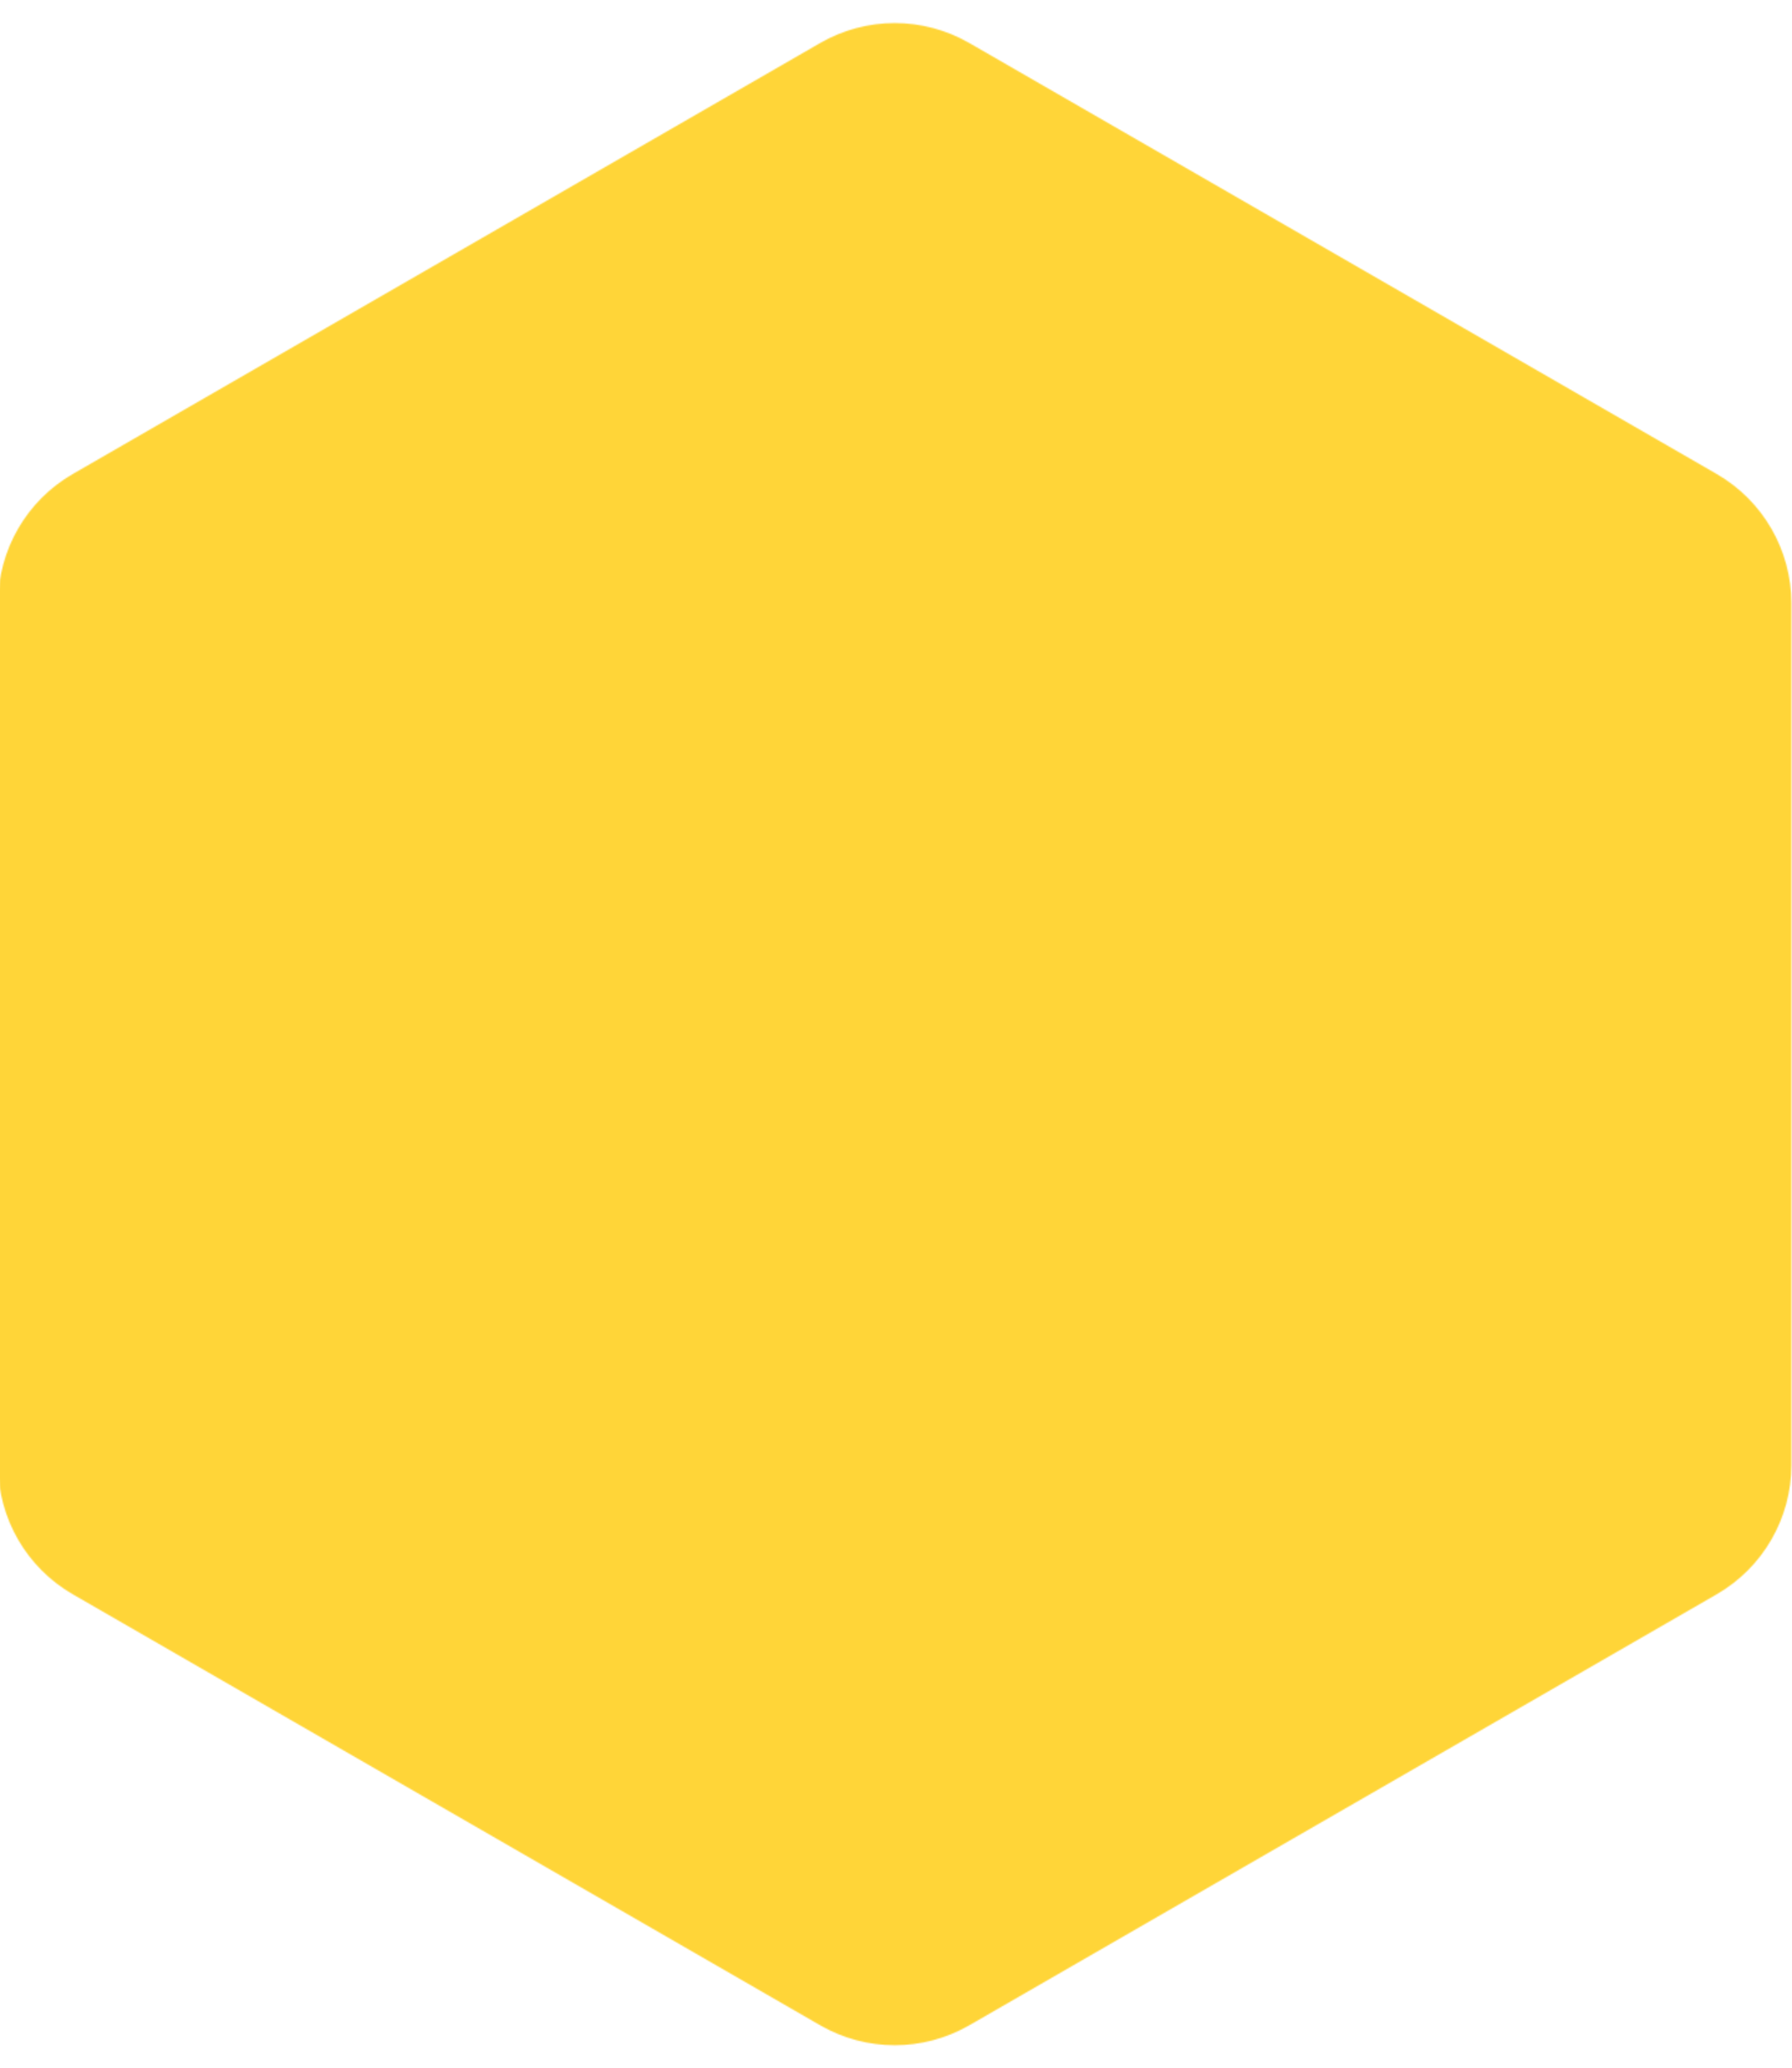 <svg width="1440" height="1662" viewBox="0 0 1440 1662" fill="none" xmlns="http://www.w3.org/2000/svg">
<mask id="mask0_1862_2256" style="mask-type:alpha" maskUnits="userSpaceOnUse" x="-2" y="18" width="1442" height="1626">
<path d="M659.795 35.868C696.432 14.741 741.551 14.741 778.188 35.868L1378.72 382.169C1415.41 403.329 1438.02 442.466 1438.02 484.824V1177.18C1438.02 1219.53 1415.41 1258.67 1378.72 1279.83L778.188 1626.13C741.551 1647.26 696.432 1647.26 659.795 1626.13L59.265 1279.83C22.571 1258.67 -0.039 1219.53 -0.039 1177.18V484.824C-0.039 442.466 22.571 403.329 59.265 382.169L659.795 35.868Z" fill="#F9B000" stroke="black" stroke-width="3"/>
</mask>
<g mask="url(#mask0_1862_2256)">
<path d="M-112.008 2846.72L1530.78 2846.72L1530.78 -356.713L-112.008 -356.713L-112.008 2846.72Z" fill="#191919"/>
<mask id="mask1_1862_2256" style="mask-type:luminance" maskUnits="userSpaceOnUse" x="-113" y="-357" width="1644" height="3204">
<path d="M-112.008 2846.72L1530.78 2846.72L1530.78 -356.714L-112.008 -356.714L-112.008 2846.72Z" fill="white"/>
</mask>
<g mask="url(#mask1_1862_2256)">
<g style="mix-blend-mode:screen">
<path d="M1750.22 602.032C1558.62 529.875 1351.73 491.258 1136.11 493.198C522.121 498.788 -15.378 831.395 -325.911 1330.96L-325.911 3056.97L1750.22 3056.97L1750.22 602.032Z" fill="url(#paint0_radial_1862_2256)"/>
</g>
<g style="mix-blend-mode:color-dodge">
<path d="M1750.22 1595.12C1589.31 1445.96 1376.83 1356.12 1144.55 1358.23C648.011 1362.73 249.122 1785.98 253.97 2303.52C256.822 2614.39 404.559 2888.53 629.701 3056.97L1677.66 3056.97C1702.87 3038.09 1727.06 3017.79 1750.22 2996.34L1750.22 1595.12Z" fill="url(#paint1_radial_1862_2256)"/>
</g>
<g style="mix-blend-mode:screen">
<path d="M1750.22 1774.51C1425.08 1411.62 960.654 1186.42 446.884 1191.1C168.979 1193.61 -93.24 1263.25 -325.911 1384.92L-325.911 3056.97L1750.22 3056.97L1750.22 1774.51Z" fill="url(#paint2_radial_1862_2256)"/>
</g>
<g style="mix-blend-mode:screen">
<path d="M-325.912 26.657L-325.911 3056.97L1230.8 3056.97C1506.82 2729.78 1672.64 2299.52 1668.36 1829.45C1659.18 816.165 863.569 1.902 -108.813 10.743C-182.339 11.428 -254.781 16.846 -325.912 26.6L-325.912 26.657Z" fill="url(#paint3_radial_1862_2256)"/>
</g>
<g style="mix-blend-mode:color-dodge">
<path d="M-325.912 2717.75C-248.621 2739.49 -167.338 2750.78 -83.373 2749.98C413.285 2745.47 812.06 2322.23 807.326 1804.64C802.591 1287.1 396.23 871.157 -100.371 875.663C-178.347 876.348 -253.926 887.414 -325.912 907.549L-325.912 2717.75Z" fill="url(#paint4_radial_1862_2256)"/>
</g>
<path d="M1356.8 33.955L1430.39 33.955L1467.18 -29.76L1430.39 -93.475L1356.8 -93.475L1320.01 -29.76L1356.8 33.955Z" fill="#111111"/>
<path d="M1356.8 175.59L1430.39 175.59L1467.18 111.818L1430.39 48.103L1356.8 48.103L1320.01 111.818L1356.8 175.59Z" fill="#111111"/>
<path d="M1356.8 317.166L1430.39 317.166L1467.18 253.451L1430.39 189.736L1356.8 189.736L1320.01 253.451L1356.8 317.166Z" fill="#111111"/>
<path d="M1356.8 458.744L1430.39 458.744L1467.18 395.029L1430.39 331.314L1356.8 331.314L1320.01 395.029L1356.8 458.744Z" fill="#111111"/>
<path d="M1356.8 600.381L1430.39 600.381L1467.18 536.666L1430.39 472.951L1356.8 472.951L1320.01 536.666L1356.8 600.381Z" fill="#111111"/>
<path d="M1356.8 741.955L1430.39 741.955L1467.18 678.24L1430.39 614.525L1356.8 614.525L1320.01 678.24L1356.8 741.955Z" fill="#111111"/>
<path d="M1356.8 883.592L1430.39 883.592L1467.18 819.82L1430.39 756.105L1356.8 756.105L1320.01 819.82L1356.8 883.592Z" fill="#111111"/>
<path d="M1356.8 1025.17L1430.39 1025.17L1467.18 961.454L1430.39 897.739L1356.8 897.739L1320.01 961.454L1356.8 1025.17Z" fill="#111111"/>
<path d="M1356.8 1166.74L1430.39 1166.74L1467.18 1103.02L1430.39 1039.31L1356.8 1039.31L1320.01 1103.02L1356.8 1166.74Z" fill="#111111"/>
<path d="M1356.8 1308.37L1430.39 1308.37L1467.18 1244.65L1430.39 1180.94L1356.8 1180.94L1320.01 1244.66L1356.8 1308.37Z" fill="#111111"/>
<path d="M1356.8 1449.95L1430.39 1449.95L1467.18 1386.23L1430.39 1322.52L1356.8 1322.52L1320.01 1386.23L1356.8 1449.95Z" fill="#111111"/>
<path d="M1356.8 1591.58L1430.39 1591.58L1467.18 1527.81L1430.39 1464.09L1356.8 1464.09L1320.01 1527.81L1356.8 1591.58Z" fill="#111111"/>
<path d="M1356.8 1733.16L1430.39 1733.16L1467.18 1669.44L1430.39 1605.73L1356.8 1605.73L1320.01 1669.44L1356.8 1733.16Z" fill="#111111"/>
<path d="M1234.17 104.744L1307.75 104.744L1344.54 41.029L1307.75 -22.686L1234.17 -22.686L1197.37 41.029L1234.17 104.744Z" fill="#111111"/>
<path d="M1234.17 246.381L1307.75 246.381L1344.54 182.666L1307.75 118.951L1234.17 118.951L1197.37 182.666L1234.17 246.381Z" fill="#111111"/>
<path d="M1234.17 387.953L1307.75 387.953L1344.54 324.238L1307.75 260.523L1234.17 260.523L1197.37 324.238L1234.17 387.953Z" fill="#111111"/>
<path d="M1234.17 529.59L1307.75 529.59L1344.54 465.818L1307.75 402.103L1234.17 402.103L1197.37 465.818L1234.17 529.59Z" fill="#111111"/>
<path d="M1234.17 671.168L1307.75 671.168L1344.54 607.453L1307.75 543.738L1234.17 543.738L1197.37 607.453L1234.17 671.168Z" fill="#111111"/>
<path d="M1234.17 812.746L1307.75 812.746L1344.54 749.031L1307.75 685.316L1234.17 685.316L1197.37 749.031L1234.17 812.746Z" fill="#111111"/>
<path d="M1234.17 954.377L1307.75 954.377L1344.54 890.662L1307.75 826.947L1234.17 826.947L1197.37 890.662L1234.17 954.377Z" fill="#111111"/>
<path d="M1234.17 1095.96L1307.75 1095.96L1344.54 1032.24L1307.75 968.529L1234.17 968.529L1197.37 1032.24L1234.17 1095.96Z" fill="#111111"/>
<path d="M1234.17 1237.58L1307.75 1237.58L1344.54 1173.81L1307.75 1110.09L1234.17 1110.09L1197.37 1173.81L1234.17 1237.58Z" fill="#111111"/>
<path d="M1234.17 1379.16L1307.75 1379.16L1344.54 1315.44L1307.75 1251.73L1234.17 1251.73L1197.37 1315.44L1234.17 1379.16Z" fill="#111111"/>
<path d="M1234.17 1520.74L1307.75 1520.74L1344.54 1457.02L1307.75 1393.31L1234.17 1393.31L1197.37 1457.02L1234.17 1520.74Z" fill="#111111"/>
<path d="M1234.17 1662.37L1307.75 1662.37L1344.54 1598.66L1307.75 1534.94L1234.17 1534.94L1197.37 1598.66L1234.17 1662.37Z" fill="#111111"/>
<path d="M1111.53 33.955L1185.11 33.955L1221.9 -29.76L1185.11 -93.475L1111.53 -93.475L1074.74 -29.76L1111.53 33.955Z" fill="#111111"/>
<path d="M1111.53 175.59L1185.11 175.59L1221.9 111.818L1185.11 48.103L1111.53 48.103L1074.74 111.818L1111.53 175.59Z" fill="#111111"/>
<path d="M1111.53 317.166L1185.11 317.166L1221.9 253.451L1185.11 189.736L1111.53 189.736L1074.74 253.451L1111.53 317.166Z" fill="#111111"/>
<path d="M1111.53 458.744L1185.11 458.744L1221.9 395.029L1185.11 331.314L1111.53 331.314L1074.74 395.029L1111.53 458.744Z" fill="#111111"/>
<path d="M1111.53 600.381L1185.11 600.381L1221.9 536.666L1185.11 472.951L1111.53 472.951L1074.74 536.666L1111.53 600.381Z" fill="#111111"/>
<path d="M1111.53 741.955L1185.11 741.955L1221.9 678.24L1185.11 614.525L1111.53 614.525L1074.74 678.24L1111.53 741.955Z" fill="#111111"/>
<path d="M1111.53 883.592L1185.11 883.592L1221.9 819.82L1185.11 756.105L1111.53 756.105L1074.74 819.82L1111.53 883.592Z" fill="#111111"/>
<path d="M1111.53 1025.17L1185.11 1025.17L1221.9 961.454L1185.11 897.739L1111.53 897.739L1074.74 961.454L1111.53 1025.17Z" fill="#111111"/>
<path d="M1111.53 1166.74L1185.11 1166.74L1221.9 1103.02L1185.11 1039.31L1111.53 1039.31L1074.74 1103.02L1111.53 1166.74Z" fill="#111111"/>
<path d="M1111.53 1308.37L1185.11 1308.37L1221.9 1244.65L1185.11 1180.94L1111.53 1180.94L1074.74 1244.65L1111.53 1308.37Z" fill="#111111"/>
<path d="M1111.53 1449.95L1185.11 1449.95L1221.9 1386.23L1185.11 1322.52L1111.53 1322.52L1074.74 1386.23L1111.53 1449.95Z" fill="#111111"/>
<path d="M1111.53 1591.58L1185.11 1591.58L1221.9 1527.81L1185.11 1464.09L1111.53 1464.09L1074.74 1527.81L1111.53 1591.58Z" fill="#111111"/>
<path d="M1111.53 1733.16L1185.11 1733.16L1221.9 1669.44L1185.11 1605.73L1111.53 1605.73L1074.74 1669.44L1111.53 1733.16Z" fill="#111111"/>
<path d="M988.889 104.744L1062.47 104.744L1099.26 41.029L1062.47 -22.686L988.889 -22.686L952.098 41.029L988.889 104.744Z" fill="#111111"/>
<path d="M988.889 246.379L1062.47 246.379L1099.26 182.664L1062.47 118.949L988.889 118.949L952.098 182.664L988.889 246.379Z" fill="#111111"/>
<path d="M988.89 387.953L1062.47 387.953L1099.26 324.238L1062.47 260.523L988.89 260.523L952.098 324.238L988.89 387.953Z" fill="#111111"/>
<path d="M988.889 529.588L1062.47 529.588L1099.26 465.816L1062.47 402.101L988.889 402.101L952.098 465.816L988.889 529.588Z" fill="#111111"/>
<path d="M988.889 671.168L1062.47 671.168L1099.26 607.453L1062.47 543.738L988.889 543.738L952.098 607.453L988.889 671.168Z" fill="#111111"/>
<path d="M988.889 812.746L1062.47 812.746L1099.26 749.031L1062.47 685.316L988.889 685.316L952.098 749.031L988.889 812.746Z" fill="#111111"/>
<path d="M988.889 954.377L1062.47 954.377L1099.26 890.662L1062.47 826.947L988.889 826.947L952.098 890.662L988.889 954.377Z" fill="#111111"/>
<path d="M988.889 1095.96L1062.47 1095.96L1099.26 1032.24L1062.47 968.529L988.889 968.529L952.098 1032.24L988.889 1095.96Z" fill="#111111"/>
<path d="M988.889 1237.58L1062.47 1237.58L1099.26 1173.81L1062.47 1110.09L988.889 1110.09L952.098 1173.81L988.889 1237.58Z" fill="#111111"/>
<path d="M988.889 1379.16L1062.47 1379.16L1099.26 1315.44L1062.47 1251.73L988.889 1251.73L952.098 1315.44L988.889 1379.16Z" fill="#111111"/>
<path d="M988.889 1520.74L1062.47 1520.74L1099.26 1457.02L1062.47 1393.31L988.889 1393.31L952.098 1457.02L988.889 1520.74Z" fill="#111111"/>
<path d="M988.889 1662.37L1062.47 1662.37L1099.26 1598.66L1062.47 1534.94L988.889 1534.94L952.098 1598.66L988.889 1662.37Z" fill="#111111"/>
<path d="M866.251 33.955L939.834 33.955L976.625 -29.76L939.834 -93.475L866.251 -93.475L829.516 -29.76L866.251 33.955Z" fill="#111111"/>
<path d="M866.251 175.588L939.834 175.588L976.625 111.816L939.834 48.101L866.251 48.101L829.516 111.816L866.251 175.588Z" fill="#111111"/>
<path d="M866.251 317.166L939.834 317.166L976.625 253.451L939.834 189.736L866.251 189.736L829.516 253.451L866.251 317.166Z" fill="#111111"/>
<path d="M866.251 458.744L939.834 458.744L976.625 395.029L939.834 331.314L866.251 331.314L829.516 395.029L866.251 458.744Z" fill="#111111"/>
<path d="M866.251 600.379L939.834 600.379L976.625 536.664L939.834 472.949L866.251 472.949L829.516 536.664L866.251 600.379Z" fill="#111111"/>
<path d="M866.251 741.955L939.834 741.955L976.625 678.24L939.834 614.525L866.251 614.525L829.516 678.24L866.251 741.955Z" fill="#111111"/>
<path d="M866.251 883.592L939.834 883.592L976.625 819.82L939.834 756.105L866.251 756.105L829.516 819.82L866.251 883.592Z" fill="#111111"/>
<path d="M866.251 1025.17L939.834 1025.17L976.625 961.454L939.834 897.739L866.251 897.739L829.516 961.454L866.251 1025.17Z" fill="#111111"/>
<path d="M866.251 1166.73L939.834 1166.73L976.625 1103.02L939.834 1039.3L866.251 1039.3L829.516 1103.02L866.251 1166.73Z" fill="#111111"/>
<path d="M866.251 1308.37L939.834 1308.37L976.625 1244.65L939.834 1180.94L866.251 1180.94L829.516 1244.65L866.251 1308.37Z" fill="#111111"/>
<path d="M866.251 1449.95L939.834 1449.95L976.625 1386.23L939.834 1322.52L866.251 1322.52L829.516 1386.23L866.251 1449.95Z" fill="#111111"/>
<path d="M866.251 1591.58L939.834 1591.58L976.625 1527.81L939.834 1464.09L866.251 1464.09L829.516 1527.81L866.251 1591.58Z" fill="#111111"/>
<path d="M866.251 1733.16L939.834 1733.16L976.625 1669.44L939.834 1605.73L866.251 1605.73L829.516 1669.44L866.251 1733.16Z" fill="#111111"/>
<path d="M743.67 104.744L817.253 104.744L854.045 41.029L817.253 -22.686L743.67 -22.686L706.879 41.029L743.67 104.744Z" fill="#111111"/>
<path d="M743.67 246.379L817.253 246.379L854.045 182.664L817.253 118.949L743.67 118.949L706.879 182.664L743.67 246.379Z" fill="#111111"/>
<path d="M743.67 387.953L817.254 387.953L854.045 324.238L817.254 260.523L743.67 260.523L706.879 324.238L743.67 387.953Z" fill="#111111"/>
<path d="M743.67 529.588L817.254 529.588L854.045 465.816L817.254 402.101L743.67 402.101L706.879 465.816L743.67 529.588Z" fill="#111111"/>
<path d="M743.67 671.168L817.254 671.168L854.045 607.453L817.254 543.738L743.67 543.738L706.879 607.453L743.67 671.168Z" fill="#111111"/>
<path d="M743.67 812.746L817.253 812.746L854.045 749.031L817.253 685.316L743.67 685.316L706.879 749.031L743.67 812.746Z" fill="#111111"/>
<path d="M743.67 954.377L817.253 954.377L854.045 890.662L817.253 826.947L743.67 826.947L706.879 890.662L743.67 954.377Z" fill="#111111"/>
<path d="M743.67 1095.96L817.254 1095.96L854.045 1032.24L817.254 968.529L743.67 968.529L706.879 1032.24L743.67 1095.96Z" fill="#111111"/>
<path d="M743.67 1237.58L817.254 1237.58L854.045 1173.81L817.254 1110.09L743.67 1110.09L706.879 1173.81L743.67 1237.58Z" fill="#111111"/>
<path d="M743.67 1379.16L817.254 1379.16L854.045 1315.44L817.254 1251.73L743.67 1251.73L706.879 1315.44L743.67 1379.16Z" fill="#111111"/>
<path d="M743.67 1520.74L817.253 1520.74L854.045 1457.02L817.253 1393.31L743.67 1393.31L706.879 1457.02L743.67 1520.74Z" fill="#111111"/>
<path d="M743.67 1662.37L817.253 1662.37L854.045 1598.66L817.253 1534.94L743.67 1534.94L706.879 1598.66L743.67 1662.37Z" fill="#111111"/>
<path d="M621.031 33.955L694.614 33.955L731.406 -29.76L694.614 -93.475L621.031 -93.475L584.239 -29.76L621.031 33.955Z" fill="#111111"/>
<path d="M621.031 175.588L694.614 175.588L731.406 111.816L694.614 48.101L621.031 48.101L584.239 111.816L621.031 175.588Z" fill="#111111"/>
<path d="M621.032 317.166L694.615 317.166L731.407 253.451L694.615 189.736L621.032 189.736L584.24 253.451L621.032 317.166Z" fill="#111111"/>
<path d="M621.032 458.744L694.615 458.744L731.406 395.029L694.615 331.314L621.032 331.314L584.24 395.029L621.032 458.744Z" fill="#111111"/>
<path d="M621.031 600.379L694.615 600.379L731.406 536.664L694.615 472.949L621.031 472.949L584.24 536.664L621.031 600.379Z" fill="#111111"/>
<path d="M621.031 741.955L694.614 741.955L731.406 678.24L694.614 614.525L621.031 614.525L584.24 678.24L621.031 741.955Z" fill="#111111"/>
<path d="M621.031 883.592L694.614 883.592L731.406 819.82L694.614 756.105L621.031 756.105L584.24 819.82L621.031 883.592Z" fill="#111111"/>
<path d="M621.032 1025.17L694.615 1025.17L731.406 961.454L694.615 897.739L621.032 897.739L584.24 961.454L621.032 1025.17Z" fill="#111111"/>
<path d="M621.032 1166.73L694.615 1166.73L731.406 1103.02L694.615 1039.3L621.032 1039.3L584.24 1103.02L621.032 1166.73Z" fill="#111111"/>
<path d="M621.031 1308.37L694.615 1308.37L731.406 1244.65L694.615 1180.94L621.031 1180.94L584.24 1244.65L621.031 1308.37Z" fill="#111111"/>
<path d="M621.031 1449.95L694.614 1449.95L731.406 1386.23L694.614 1322.52L621.031 1322.52L584.239 1386.23L621.031 1449.95Z" fill="#111111"/>
<path d="M621.031 1591.58L694.614 1591.58L731.406 1527.81L694.614 1464.09L621.031 1464.09L584.239 1527.81L621.031 1591.58Z" fill="#111111"/>
<path d="M621.032 1733.16L694.615 1733.16L731.406 1669.44L694.615 1605.73L621.032 1605.73L584.24 1669.44L621.032 1733.16Z" fill="#111111"/>
<path d="M498.393 104.744L571.976 104.744L608.768 41.029L571.976 -22.686L498.393 -22.686L461.601 41.029L498.393 104.744Z" fill="#111111"/>
<path d="M498.393 246.379L571.976 246.379L608.767 182.664L571.976 118.949L498.393 118.949L461.601 182.664L498.393 246.379Z" fill="#111111"/>
<path d="M498.393 387.953L571.976 387.953L608.768 324.238L571.976 260.523L498.393 260.523L461.601 324.238L498.393 387.953Z" fill="#111111"/>
<path d="M498.393 529.588L571.976 529.588L608.768 465.816L571.976 402.101L498.393 402.101L461.601 465.816L498.393 529.588Z" fill="#111111"/>
<path d="M498.393 671.168L571.976 671.168L608.768 607.453L571.976 543.738L498.393 543.738L461.602 607.453L498.393 671.168Z" fill="#111111"/>
<path d="M498.393 812.746L571.976 812.746L608.768 749.031L571.976 685.316L498.393 685.316L461.602 749.031L498.393 812.746Z" fill="#111111"/>
<path d="M498.393 954.377L571.976 954.377L608.768 890.662L571.976 826.947L498.393 826.947L461.602 890.662L498.393 954.377Z" fill="#111111"/>
<path d="M498.393 1095.96L571.976 1095.96L608.768 1032.24L571.976 968.528L498.393 968.528L461.602 1032.24L498.393 1095.96Z" fill="#111111"/>
<path d="M498.393 1237.58L571.976 1237.58L608.768 1173.81L571.976 1110.09L498.393 1110.09L461.601 1173.81L498.393 1237.58Z" fill="#111111"/>
<path d="M498.393 1379.16L571.976 1379.16L608.768 1315.44L571.976 1251.73L498.393 1251.73L461.601 1315.44L498.393 1379.16Z" fill="#111111"/>
<path d="M498.393 1520.74L571.976 1520.74L608.767 1457.02L571.976 1393.31L498.393 1393.31L461.601 1457.02L498.393 1520.74Z" fill="#111111"/>
<path d="M498.393 1662.37L571.976 1662.37L608.767 1598.66L571.976 1534.94L498.393 1534.94L461.601 1598.66L498.393 1662.37Z" fill="#111111"/>
<path d="M375.754 33.955L449.337 33.955L486.129 -29.76L449.337 -93.475L375.754 -93.475L338.962 -29.76L375.754 33.955Z" fill="#111111"/>
<path d="M375.754 175.588L449.337 175.588L486.129 111.816L449.337 48.101L375.754 48.101L338.962 111.816L375.754 175.588Z" fill="#111111"/>
<path d="M375.754 317.166L449.338 317.166L486.129 253.451L449.338 189.736L375.754 189.736L338.963 253.451L375.754 317.166Z" fill="#111111"/>
<path d="M375.754 458.744L449.338 458.744L486.129 395.029L449.338 331.314L375.754 331.314L338.963 395.029L375.754 458.744Z" fill="#111111"/>
<path d="M375.754 600.379L449.337 600.379L486.129 536.664L449.337 472.949L375.754 472.949L338.963 536.664L375.754 600.379Z" fill="#111111"/>
<path d="M375.754 741.955L449.337 741.955L486.129 678.24L449.337 614.525L375.754 614.525L338.963 678.24L375.754 741.955Z" fill="#111111"/>
<path d="M375.754 883.59L449.337 883.59L486.129 819.818L449.337 756.103L375.754 756.103L338.963 819.818L375.754 883.59Z" fill="#111111"/>
<path d="M375.754 1025.17L449.337 1025.17L486.129 961.453L449.337 897.738L375.754 897.738L338.963 961.453L375.754 1025.17Z" fill="#111111"/>
<path d="M375.754 1166.73L449.337 1166.73L486.129 1103.02L449.337 1039.3L375.754 1039.3L338.963 1103.02L375.754 1166.73Z" fill="#111111"/>
<path d="M375.754 1308.37L449.337 1308.37L486.129 1244.65L449.337 1180.94L375.754 1180.94L338.962 1244.65L375.754 1308.37Z" fill="#111111"/>
<path d="M375.754 1449.95L449.337 1449.95L486.129 1386.23L449.337 1322.52L375.754 1322.52L338.962 1386.23L375.754 1449.95Z" fill="#111111"/>
<path d="M375.754 1591.58L449.337 1591.58L486.129 1527.81L449.337 1464.09L375.754 1464.09L338.962 1527.81L375.754 1591.58Z" fill="#111111"/>
<path d="M375.754 1733.16L449.338 1733.16L486.129 1669.44L449.338 1605.73L375.754 1605.73L338.963 1669.44L375.754 1733.16Z" fill="#111111"/>
<path d="M253.116 104.744L326.699 104.744L363.49 41.029L326.699 -22.686L253.116 -22.686L216.324 41.029L253.116 104.744Z" fill="#111111"/>
<path d="M253.116 246.377L326.699 246.377L363.49 182.662L326.699 118.947L253.116 118.947L216.324 182.662L253.116 246.377Z" fill="#111111"/>
<path d="M253.116 387.953L326.699 387.953L363.49 324.238L326.699 260.523L253.116 260.523L216.324 324.238L253.116 387.953Z" fill="#111111"/>
<path d="M253.116 529.588L326.699 529.588L363.49 465.816L326.699 402.101L253.116 402.101L216.324 465.816L253.116 529.588Z" fill="#111111"/>
<path d="M253.116 671.168L326.699 671.168L363.49 607.453L326.699 543.738L253.116 543.738L216.324 607.453L253.116 671.168Z" fill="#111111"/>
<path d="M253.116 812.746L326.699 812.746L363.49 749.031L326.699 685.316L253.116 685.316L216.324 749.031L253.116 812.746Z" fill="#111111"/>
<path d="M253.116 954.377L326.699 954.377L363.49 890.662L326.699 826.947L253.116 826.947L216.324 890.662L253.116 954.377Z" fill="#111111"/>
<path d="M253.116 1095.96L326.699 1095.96L363.49 1032.24L326.699 968.528L253.116 968.528L216.324 1032.24L253.116 1095.96Z" fill="#111111"/>
<path d="M253.116 1237.58L326.699 1237.58L363.49 1173.81L326.699 1110.09L253.116 1110.09L216.324 1173.81L253.116 1237.58Z" fill="#111111"/>
<path d="M253.116 1379.16L326.699 1379.16L363.49 1315.44L326.699 1251.73L253.116 1251.73L216.324 1315.44L253.116 1379.16Z" fill="#111111"/>
<path d="M253.116 1520.74L326.699 1520.74L363.49 1457.02L326.699 1393.31L253.116 1393.31L216.324 1457.02L253.116 1520.74Z" fill="#111111"/>
<path d="M253.116 1662.37L326.699 1662.37L363.49 1598.66L326.699 1534.94L253.116 1534.94L216.324 1598.66L253.116 1662.37Z" fill="#111111"/>
<path d="M130.534 33.955L204.06 33.955L240.852 -29.76L204.06 -93.475L130.534 -93.475L93.743 -29.76L130.534 33.955Z" fill="#111111"/>
<path d="M130.534 175.588L204.06 175.588L240.852 111.816L204.06 48.101L130.534 48.101L93.742 111.816L130.534 175.588Z" fill="#111111"/>
<path d="M130.534 317.166L204.061 317.166L240.852 253.451L204.061 189.736L130.534 189.736L93.743 253.451L130.534 317.166Z" fill="#111111"/>
<path d="M130.534 458.744L204.061 458.744L240.852 395.029L204.061 331.314L130.534 331.314L93.743 395.029L130.534 458.744Z" fill="#111111"/>
<path d="M130.534 600.379L204.061 600.379L240.852 536.664L204.061 472.949L130.534 472.949L93.743 536.664L130.534 600.379Z" fill="#111111"/>
<path d="M130.534 741.957L204.061 741.957L240.852 678.242L204.061 614.527L130.534 614.527L93.743 678.242L130.534 741.957Z" fill="#111111"/>
<path d="M130.534 883.59L204.06 883.59L240.852 819.818L204.06 756.103L130.534 756.103L93.743 819.818L130.534 883.59Z" fill="#111111"/>
<path d="M130.534 1025.17L204.06 1025.17L240.852 961.454L204.06 897.739L130.534 897.739L93.743 961.454L130.534 1025.17Z" fill="#111111"/>
<path d="M130.534 1166.74L204.06 1166.74L240.852 1103.02L204.06 1039.31L130.534 1039.31L93.743 1103.02L130.534 1166.74Z" fill="#111111"/>
<path d="M130.534 1308.37L204.06 1308.37L240.852 1244.65L204.06 1180.94L130.534 1180.94L93.743 1244.66L130.534 1308.37Z" fill="#111111"/>
<path d="M130.534 1449.95L204.06 1449.95L240.852 1386.23L204.06 1322.52L130.534 1322.52L93.743 1386.23L130.534 1449.95Z" fill="#111111"/>
<path d="M130.534 1591.58L204.06 1591.58L240.852 1527.81L204.06 1464.09L130.534 1464.09L93.742 1527.81L130.534 1591.58Z" fill="#111111"/>
<path d="M130.534 1733.16L204.061 1733.16L240.852 1669.44L204.061 1605.73L130.534 1605.73L93.743 1669.44L130.534 1733.16Z" fill="#111111"/>
<path d="M7.894 104.744L81.478 104.744L118.269 41.029L81.478 -22.686L7.894 -22.686L-28.897 41.029L7.894 104.744Z" fill="#111111"/>
<path d="M7.894 246.379L81.478 246.379L118.269 182.664L81.478 118.949L7.894 118.949L-28.897 182.664L7.894 246.379Z" fill="#111111"/>
<path d="M7.894 387.953L81.478 387.953L118.269 324.238L81.478 260.523L7.894 260.523L-28.897 324.238L7.894 387.953Z" fill="#111111"/>
<path d="M7.894 529.59L81.478 529.59L118.269 465.818L81.478 402.103L7.894 402.103L-28.897 465.818L7.894 529.59Z" fill="#111111"/>
<path d="M7.894 671.168L81.478 671.168L118.269 607.453L81.478 543.738L7.894 543.738L-28.897 607.453L7.894 671.168Z" fill="#111111"/>
<path d="M7.894 812.744L81.478 812.744L118.269 749.029L81.478 685.314L7.894 685.314L-28.897 749.029L7.894 812.744Z" fill="#111111"/>
<path d="M7.894 954.377L81.478 954.377L118.269 890.662L81.478 826.947L7.894 826.947L-28.897 890.662L7.894 954.377Z" fill="#111111"/>
<path d="M7.894 1095.96L81.478 1095.96L118.269 1032.24L81.478 968.529L7.894 968.529L-28.897 1032.24L7.894 1095.96Z" fill="#111111"/>
<path d="M7.894 1237.58L81.478 1237.58L118.269 1173.81L81.478 1110.09L7.894 1110.09L-28.897 1173.81L7.894 1237.58Z" fill="#111111"/>
<path d="M7.894 1379.16L81.478 1379.16L118.269 1315.44L81.478 1251.73L7.894 1251.73L-28.897 1315.44L7.894 1379.16Z" fill="#111111"/>
<path d="M7.894 1520.74L81.478 1520.74L118.269 1457.02L81.478 1393.31L7.894 1393.31L-28.897 1457.02L7.894 1520.74Z" fill="#111111"/>
<path d="M7.895 1662.37L81.478 1662.37L118.27 1598.66L81.478 1534.94L7.895 1534.94L-28.897 1598.66L7.895 1662.37Z" fill="#111111"/>
<g style="mix-blend-mode:screen">
<path d="M1750.22 2082.65C1430.33 1764.76 996.191 1571.16 519.383 1575.5C212.216 1578.29 -75.842 1663 -325.911 1809.48L-325.911 3056.97L1750.22 3056.97L1750.22 2082.65Z" fill="url(#paint5_radial_1862_2256)"/>
</g>
<g style="mix-blend-mode:screen">
<path d="M1750.22 503.807C1617.2 471.693 1478.53 455.208 1335.99 456.463C555.034 463.536 -102.252 999.724 -325.911 1735.56L-325.911 2844.32C-303.721 2917.34 -277.254 2988.3 -246.908 3056.97L1750.22 3056.97L1750.22 503.807Z" fill="url(#paint6_radial_1862_2256)"/>
</g>
<g style="mix-blend-mode:color-dodge">
<path d="M1750.22 1418.01C1627.92 1355.03 1490.05 1320.18 1344.43 1321.49C847.883 1326 448.994 1749.25 453.843 2266.78C456.866 2601.38 627.876 2893.49 882.508 3056.97L1750.22 3056.97L1750.22 1418.01Z" fill="url(#paint7_radial_1862_2256)"/>
</g>
<g style="mix-blend-mode:screen">
<path d="M-325.912 65.332L-325.912 3056.97L1181.17 3056.97C1433.35 2736.34 1583.2 2325.19 1579.15 1878.04C1569.97 864.764 774.356 50.501 -198.026 59.342C-241.035 59.742 -283.702 61.795 -325.912 65.332Z" fill="url(#paint8_radial_1862_2256)"/>
</g>
<g style="mix-blend-mode:color-dodge">
<path d="M-325.911 2786.37C-276.056 2794.81 -224.833 2799.09 -172.584 2798.57C324.074 2794.07 722.849 2370.82 718.115 1853.23C713.38 1335.69 307.019 919.75 -189.582 924.256C-235.957 924.655 -281.476 928.762 -325.911 936.235L-325.911 2786.37Z" fill="url(#paint9_radial_1862_2256)"/>
</g>
</g>
<g style="mix-blend-mode:hard-light">
<path d="M-112.008 2846.72L1530.78 2846.72L1530.78 -356.713L-112.008 -356.713L-112.008 2846.72Z" fill="#FFD538"/>
</g>
</g>
<defs>
<radialGradient id="paint0_radial_1862_2256" cx="0" cy="0" r="1" gradientUnits="userSpaceOnUse" gradientTransform="translate(1145.43 2337.52) rotate(89.48) scale(1834.5 1761.02)">
<stop offset="0.14" stop-color="#616161"/>
<stop offset="0.49" stop-color="#373737"/>
<stop offset="1"/>
</radialGradient>
<radialGradient id="paint1_radial_1862_2256" cx="0" cy="0" r="1" gradientUnits="userSpaceOnUse" gradientTransform="translate(1145.52 2305.22) rotate(89.48) scale(936.988 899.455)">
<stop offset="0.14" stop-color="#616161"/>
<stop offset="0.49" stop-color="#373737"/>
<stop offset="1"/>
</radialGradient>
<radialGradient id="paint2_radial_1862_2256" cx="0" cy="0" r="1" gradientUnits="userSpaceOnUse" gradientTransform="translate(455.9 3035.18) rotate(89.48) scale(1834.5 1761.02)">
<stop offset="0.14" stop-color="#878787"/>
<stop offset="0.62" stop-color="#383838"/>
<stop offset="1"/>
</radialGradient>
<radialGradient id="paint3_radial_1862_2256" cx="0" cy="0" r="1" gradientUnits="userSpaceOnUse" gradientTransform="translate(-99.864 1855.19) rotate(89.48) scale(1834.5 1761.02)">
<stop offset="0.14" stop-color="#828282"/>
<stop offset="0.61" stop-color="#383838"/>
<stop offset="1"/>
</radialGradient>
<radialGradient id="paint4_radial_1862_2256" cx="0" cy="0" r="1" gradientUnits="userSpaceOnUse" gradientTransform="translate(-99.779 1822.49) rotate(89.48) scale(936.988 899.455)">
<stop offset="0.14" stop-color="#828282"/>
<stop offset="0.61" stop-color="#383838"/>
<stop offset="1"/>
</radialGradient>
<radialGradient id="paint5_radial_1862_2256" cx="0" cy="0" r="1" gradientUnits="userSpaceOnUse" gradientTransform="translate(528.669 3419.7) rotate(89.48) scale(1834.5 1761.02)">
<stop offset="0.14" stop-color="#444444"/>
<stop offset="0.28" stop-color="#383838"/>
<stop offset="1"/>
</radialGradient>
<radialGradient id="paint6_radial_1862_2256" cx="0" cy="0" r="1" gradientUnits="userSpaceOnUse" gradientTransform="translate(1345.28 2301.01) rotate(89.48) scale(1834.5 1761.02)">
<stop offset="0.14" stop-color="#202020"/>
<stop offset="1"/>
</radialGradient>
<radialGradient id="paint7_radial_1862_2256" cx="0" cy="0" r="1" gradientUnits="userSpaceOnUse" gradientTransform="translate(1345.75 2268.31) rotate(89.48) scale(936.988 899.455)">
<stop offset="0.14" stop-color="#202020"/>
<stop offset="1"/>
</radialGradient>
<radialGradient id="paint8_radial_1862_2256" cx="0" cy="0" r="1" gradientUnits="userSpaceOnUse" gradientTransform="translate(-189.373 1903.85) rotate(89.48) scale(1834.5 1761.02)">
<stop offset="0.14" stop-color="#2E2E2E"/>
<stop offset="1"/>
</radialGradient>
<radialGradient id="paint9_radial_1862_2256" cx="0" cy="0" r="1" gradientUnits="userSpaceOnUse" gradientTransform="translate(-188.902 1871.14) rotate(89.48) scale(936.988 899.455)">
<stop offset="0.14" stop-color="#2E2E2E"/>
<stop offset="1"/>
</radialGradient>
</defs>
</svg>
